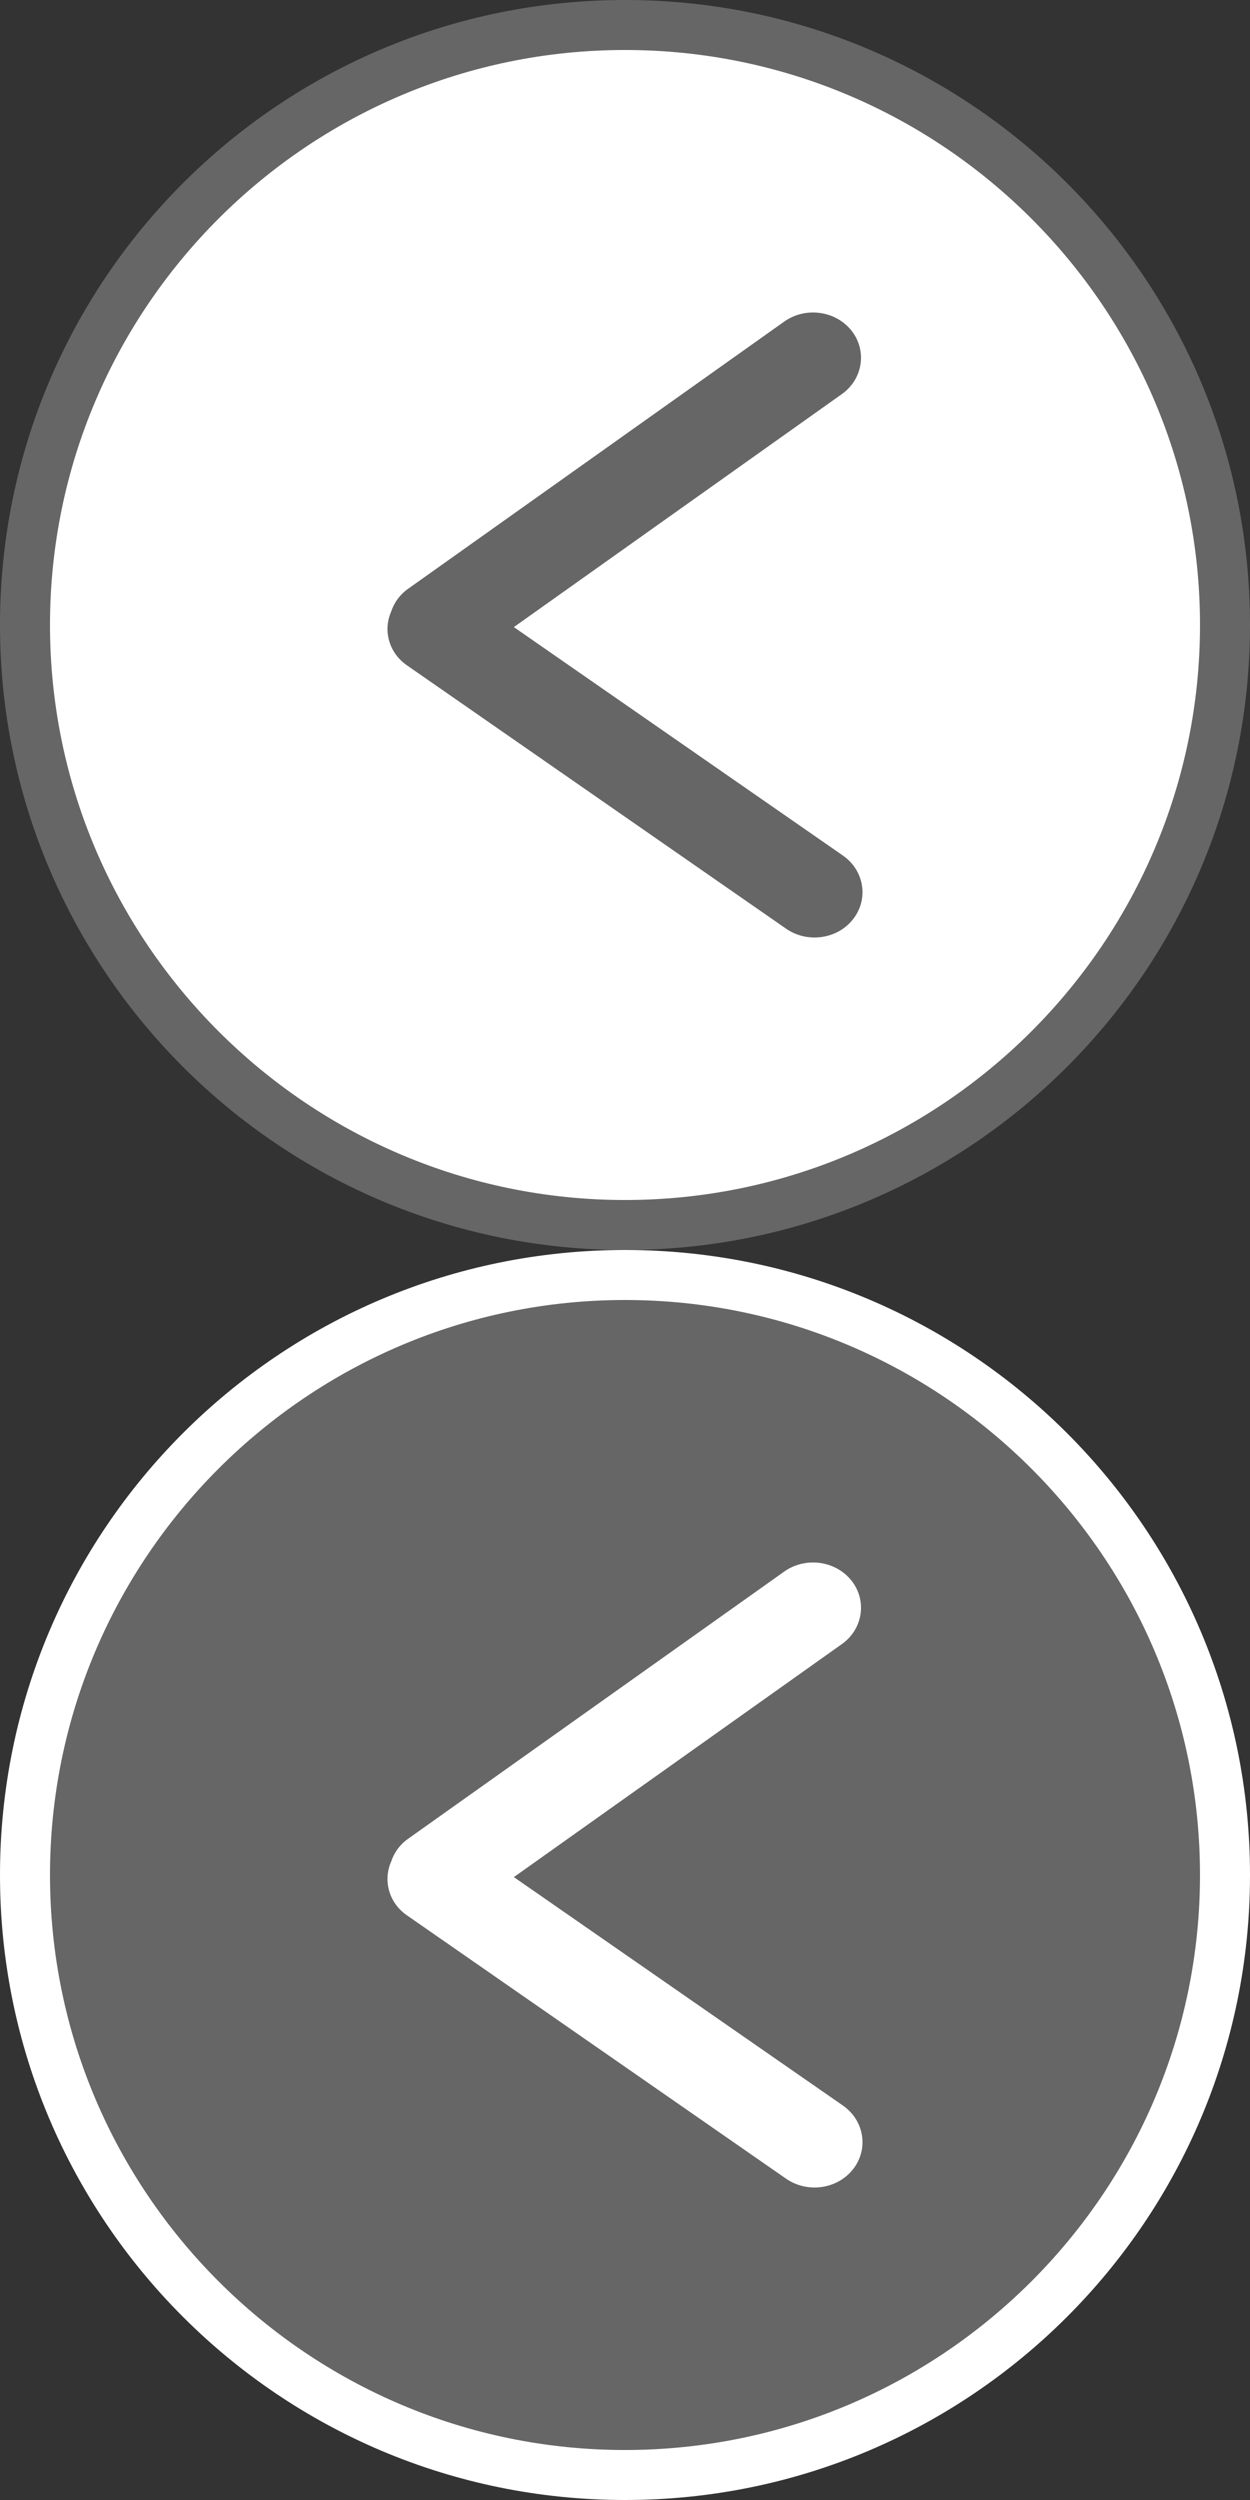 <?xml version="1.0" encoding="UTF-8"?>
<!-- Generator: Adobe Illustrator 17.0.1, SVG Export Plug-In . SVG Version: 6.00 Build 0)  -->
<!DOCTYPE svg PUBLIC "-//W3C//DTD SVG 1.1//EN" "http://www.w3.org/Graphics/SVG/1.1/DTD/svg11.dtd">
<svg version="1.1" id="Layer_1" xmlns="http://www.w3.org/2000/svg" xmlns:xlink="http://www.w3.org/1999/xlink" x="0px" y="0px" width="50px" height="100px" viewBox="0 0 50 100" enable-background="new 0 0 50 100" xml:space="preserve">
<rect x="0" y="0" width="50" height="100" fill="#333333" stroke="none"/>
<g>
	<path fill="#FFFFFF" d="M25,49C11.767,49,1,38.234,1,25S11.767,1,25,1s24,10.766,24,24S38.233,49,25,49"/>
	<path fill="#666666" d="M33.717,34.222l-13.163-9.138l13.117-9.318c0.849-0.6,1.021-1.743,0.386-2.544   c-0.64-0.801-1.845-0.96-2.694-0.355l-15.04,10.685c-0.335,0.236-0.56,0.558-0.675,0.908c-0.333,0.753-0.098,1.651,0.629,2.153   l15.162,10.532c0.855,0.596,2.064,0.423,2.689-0.384C34.754,35.955,34.571,34.817,33.717,34.222"/>
	<path fill="#666666" d="M25,0C11.193,0,0,11.192,0,25c0,13.807,11.193,25,25,25s25-11.193,25-25C50,11.192,38.807,0,25,0 M25,2   c12.682,0,23,10.317,23,23c0,12.682-10.318,23-23,23S2,37.682,2,25C2,12.317,12.318,2,25,2"/>
</g>
<g>
	<path fill="#666666" d="M25,99C11.767,99,1,88.234,1,75s10.767-24,24-24s24,10.766,24,24S38.233,99,25,99"/>
	<path fill="#FFFFFF" d="M33.717,84.222l-13.163-9.138l13.117-9.318c0.849-0.6,1.021-1.743,0.386-2.544   c-0.64-0.801-1.845-0.96-2.694-0.355l-15.04,10.685c-0.335,0.236-0.56,0.558-0.675,0.908c-0.333,0.753-0.098,1.651,0.629,2.153   l15.162,10.532c0.855,0.596,2.064,0.423,2.689-0.384C34.754,85.955,34.571,84.817,33.717,84.222"/>
	<path fill="#FFFFFF" d="M25,50C11.193,50,0,61.192,0,75c0,13.807,11.193,25,25,25s25-11.193,25-25C50,61.192,38.807,50,25,50    M25,52c12.682,0,23,10.317,23,23c0,12.682-10.318,23-23,23S2,87.682,2,75C2,62.317,12.318,52,25,52"/>
</g>
</svg>